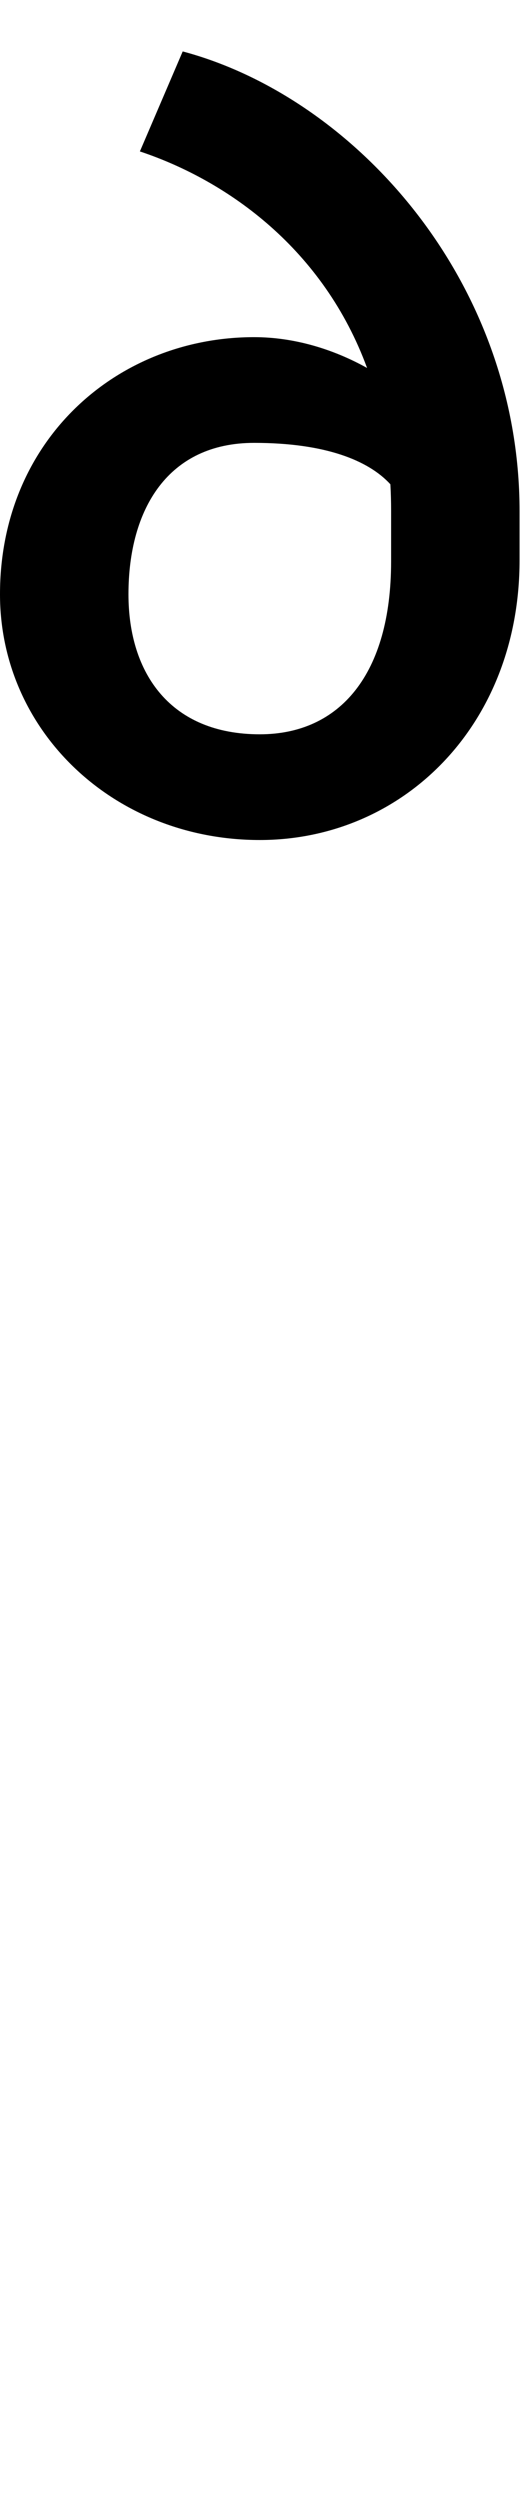 <svg id="svg-uni1DD8" xmlns="http://www.w3.org/2000/svg" width="73" height="350"><path d="M-972 -2604C-847.586 -2562.529 -714.398 -2466.215 -653.663 -2300.843C-701.4 -2327.467 -756.214 -2344 -812 -2344C-1004 -2344 -1168 -2200 -1168 -1984C-1168 -1792 -1008 -1640 -804 -1640C-604 -1640 -440 -1800 -440 -2032V-2100C-440 -2424 -672 -2680 -912 -2744ZM-621.017 -2138.011C-620.344 -2125.925 -620 -2113.589 -620 -2101V-2030C-620 -1872 -692 -1788 -804 -1788C-928 -1788 -988 -1872 -988 -1984C-988 -2104 -932 -2196 -812 -2196C-712.17 -2196 -651.654 -2171.429 -621.017 -2138.011Z" transform="translate(116.8 281.6) scale(0.1)"/></svg>
